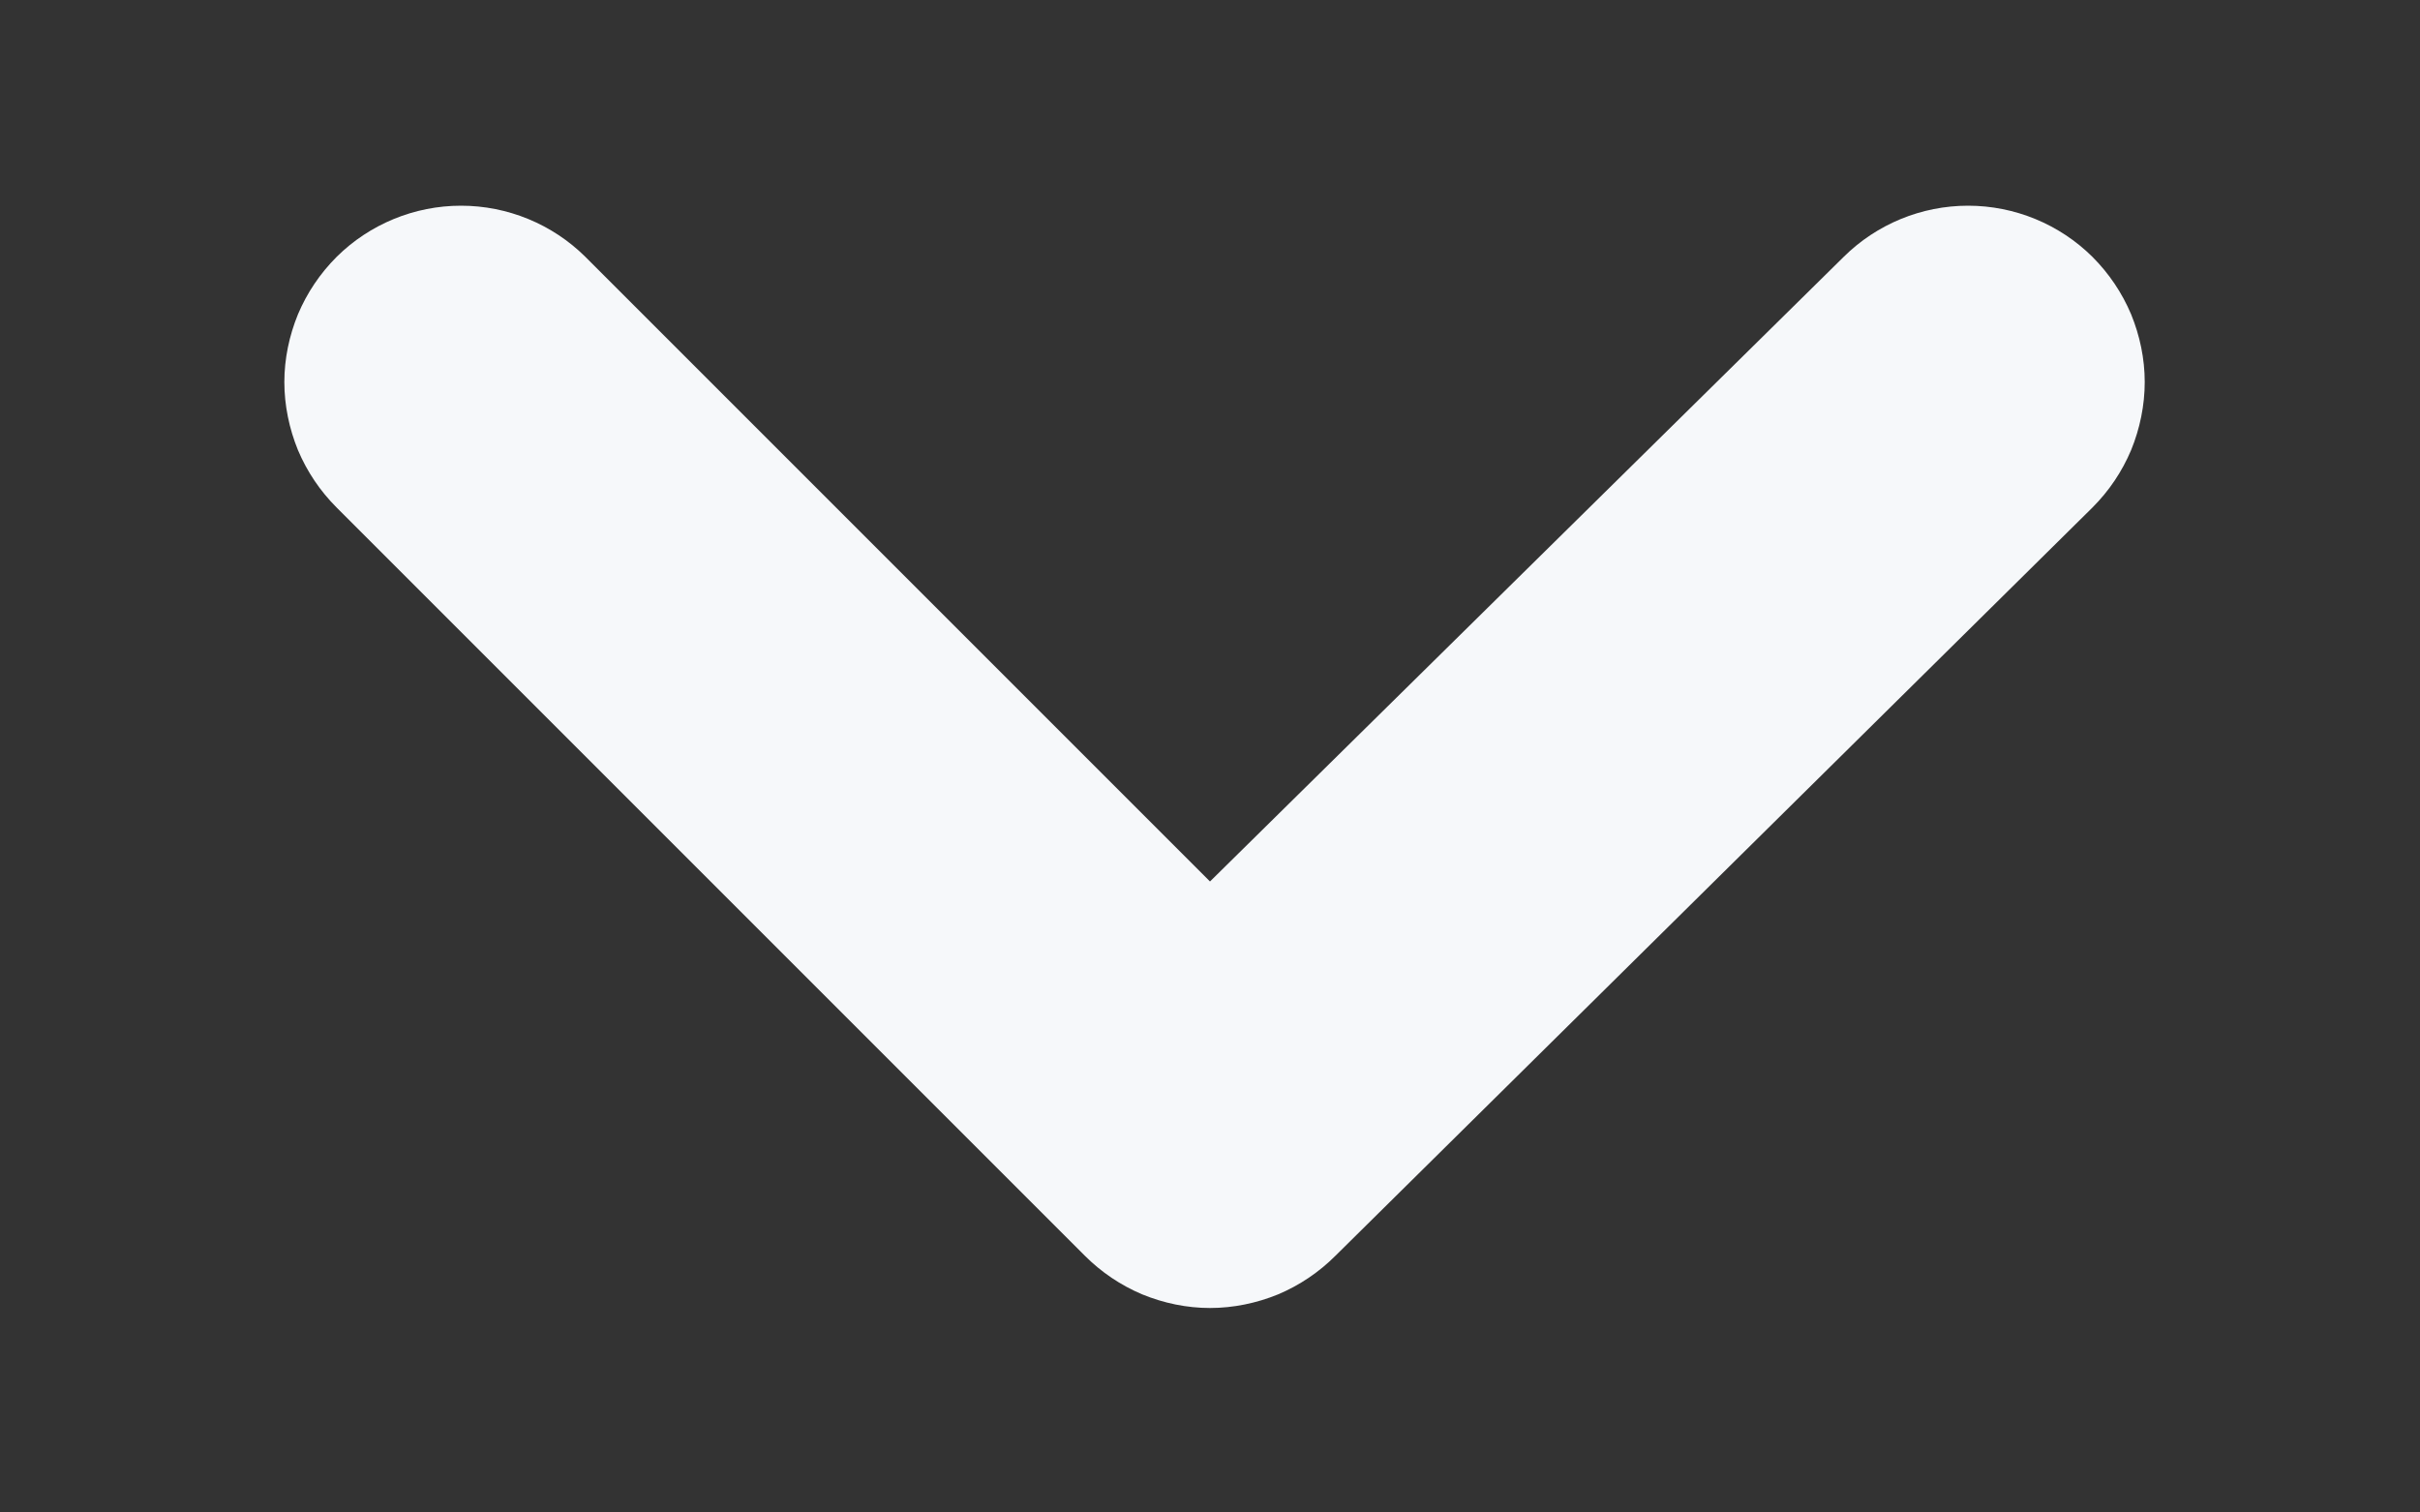 <svg width="8" height="5" viewBox="0 0 8 5" fill="none" xmlns="http://www.w3.org/2000/svg">
<rect x="0" y="0" width="8" height="5" fill="#333333" stroke="none"/>
<path d="M6.917 0.849C6.808 0.741 6.66 0.68 6.506 0.68C6.352 0.68 6.204 0.741 6.095 0.849L4 2.914L1.935 0.849C1.826 0.741 1.678 0.68 1.524 0.68C1.37 0.68 1.222 0.741 1.113 0.849C1.058 0.904 1.015 0.968 0.985 1.039C0.956 1.11 0.94 1.186 0.94 1.263C0.94 1.34 0.956 1.417 0.985 1.488C1.015 1.559 1.058 1.623 1.113 1.678L3.586 4.151C3.641 4.206 3.705 4.249 3.776 4.279C3.847 4.308 3.923 4.324 4 4.324C4.077 4.324 4.154 4.308 4.225 4.279C4.296 4.249 4.36 4.206 4.415 4.151L6.917 1.678C6.972 1.623 7.015 1.559 7.045 1.488C7.074 1.417 7.09 1.34 7.09 1.263C7.09 1.186 7.074 1.11 7.045 1.039C7.015 0.968 6.972 0.904 6.917 0.849Z" fill="#F6F8FA"/>
</svg>
